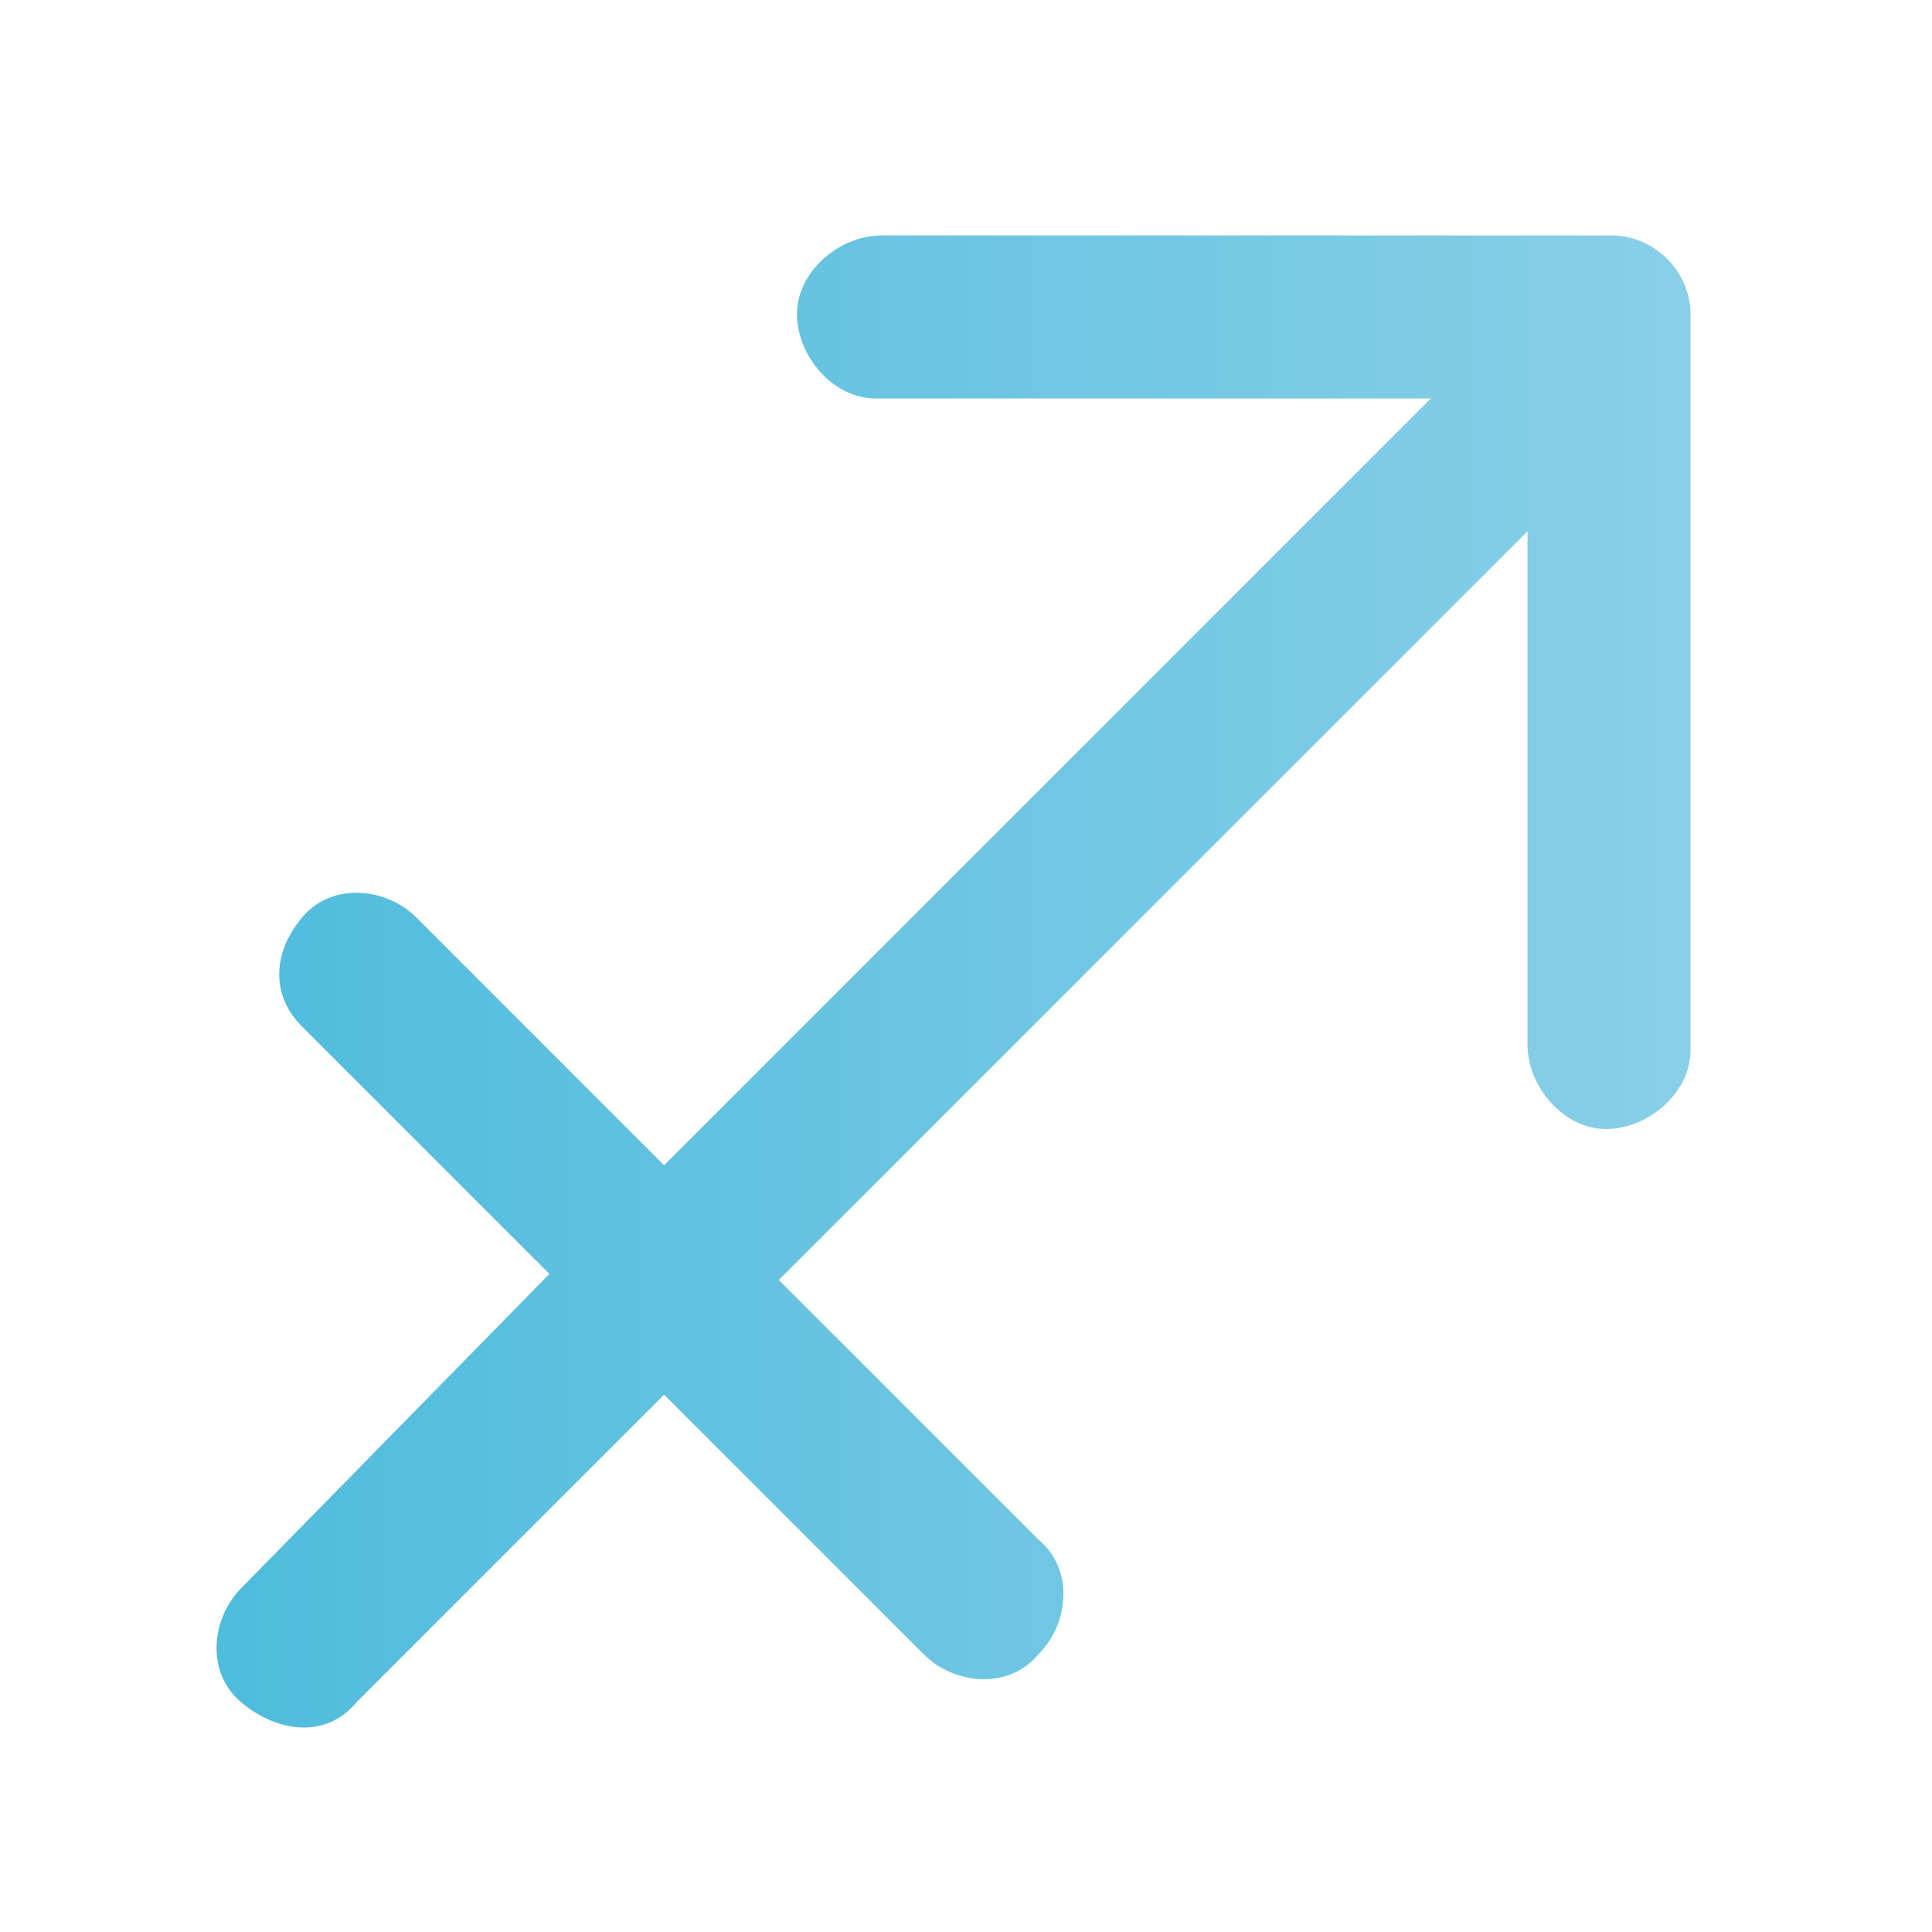 <?xml version="1.0" encoding="utf-8"?>
<!-- Generator: Adobe Illustrator 27.9.0, SVG Export Plug-In . SVG Version: 6.00 Build 0)  -->
<svg version="1.1" id="Sagittaire" xmlns="http://www.w3.org/2000/svg" xmlns:xlink="http://www.w3.org/1999/xlink" x="0px" y="0px"
	 viewBox="0 0 32 32" style="enable-background:new 0 0 32 32;" xml:space="preserve">
<style type="text/css">
	.st0{fill:url(#SVGID_1_);}
</style>
<linearGradient id="SVGID_1_" gradientUnits="userSpaceOnUse" x1="3.619" y1="16.224" x2="28.007" y2="16.224">
	<stop  offset="0" style="stop-color:#4FBCDD"/>
	<stop  offset="1" style="stop-color:#89CFE7"/>
</linearGradient>
<path class="st0" d="M14.6,3.9c-0.7,0-1.4,0.6-1.4,1.3c0,0.7,0.6,1.4,1.3,1.4c0,0,0,0,0,0h9.2L11,19.3l-4.1-4.1
	c-0.5-0.5-1.4-0.6-1.9,0S4.5,16.5,5,17c0,0,0,0,0,0l4.1,4.1L4,26.3c-0.5,0.5-0.6,1.4,0,1.9s1.4,0.6,1.9,0c0,0,0,0,0,0l5.1-5.1
	l4.3,4.3c0.5,0.5,1.4,0.6,1.9,0c0.5-0.5,0.6-1.4,0-1.9c0,0,0,0,0,0l-4.3-4.3L25.3,8.8v8.5c0,0.7,0.6,1.4,1.3,1.4s1.4-0.6,1.4-1.3
	c0,0,0,0,0,0V5.2c0-0.7-0.6-1.3-1.3-1.3H14.6z"/>
</svg>
